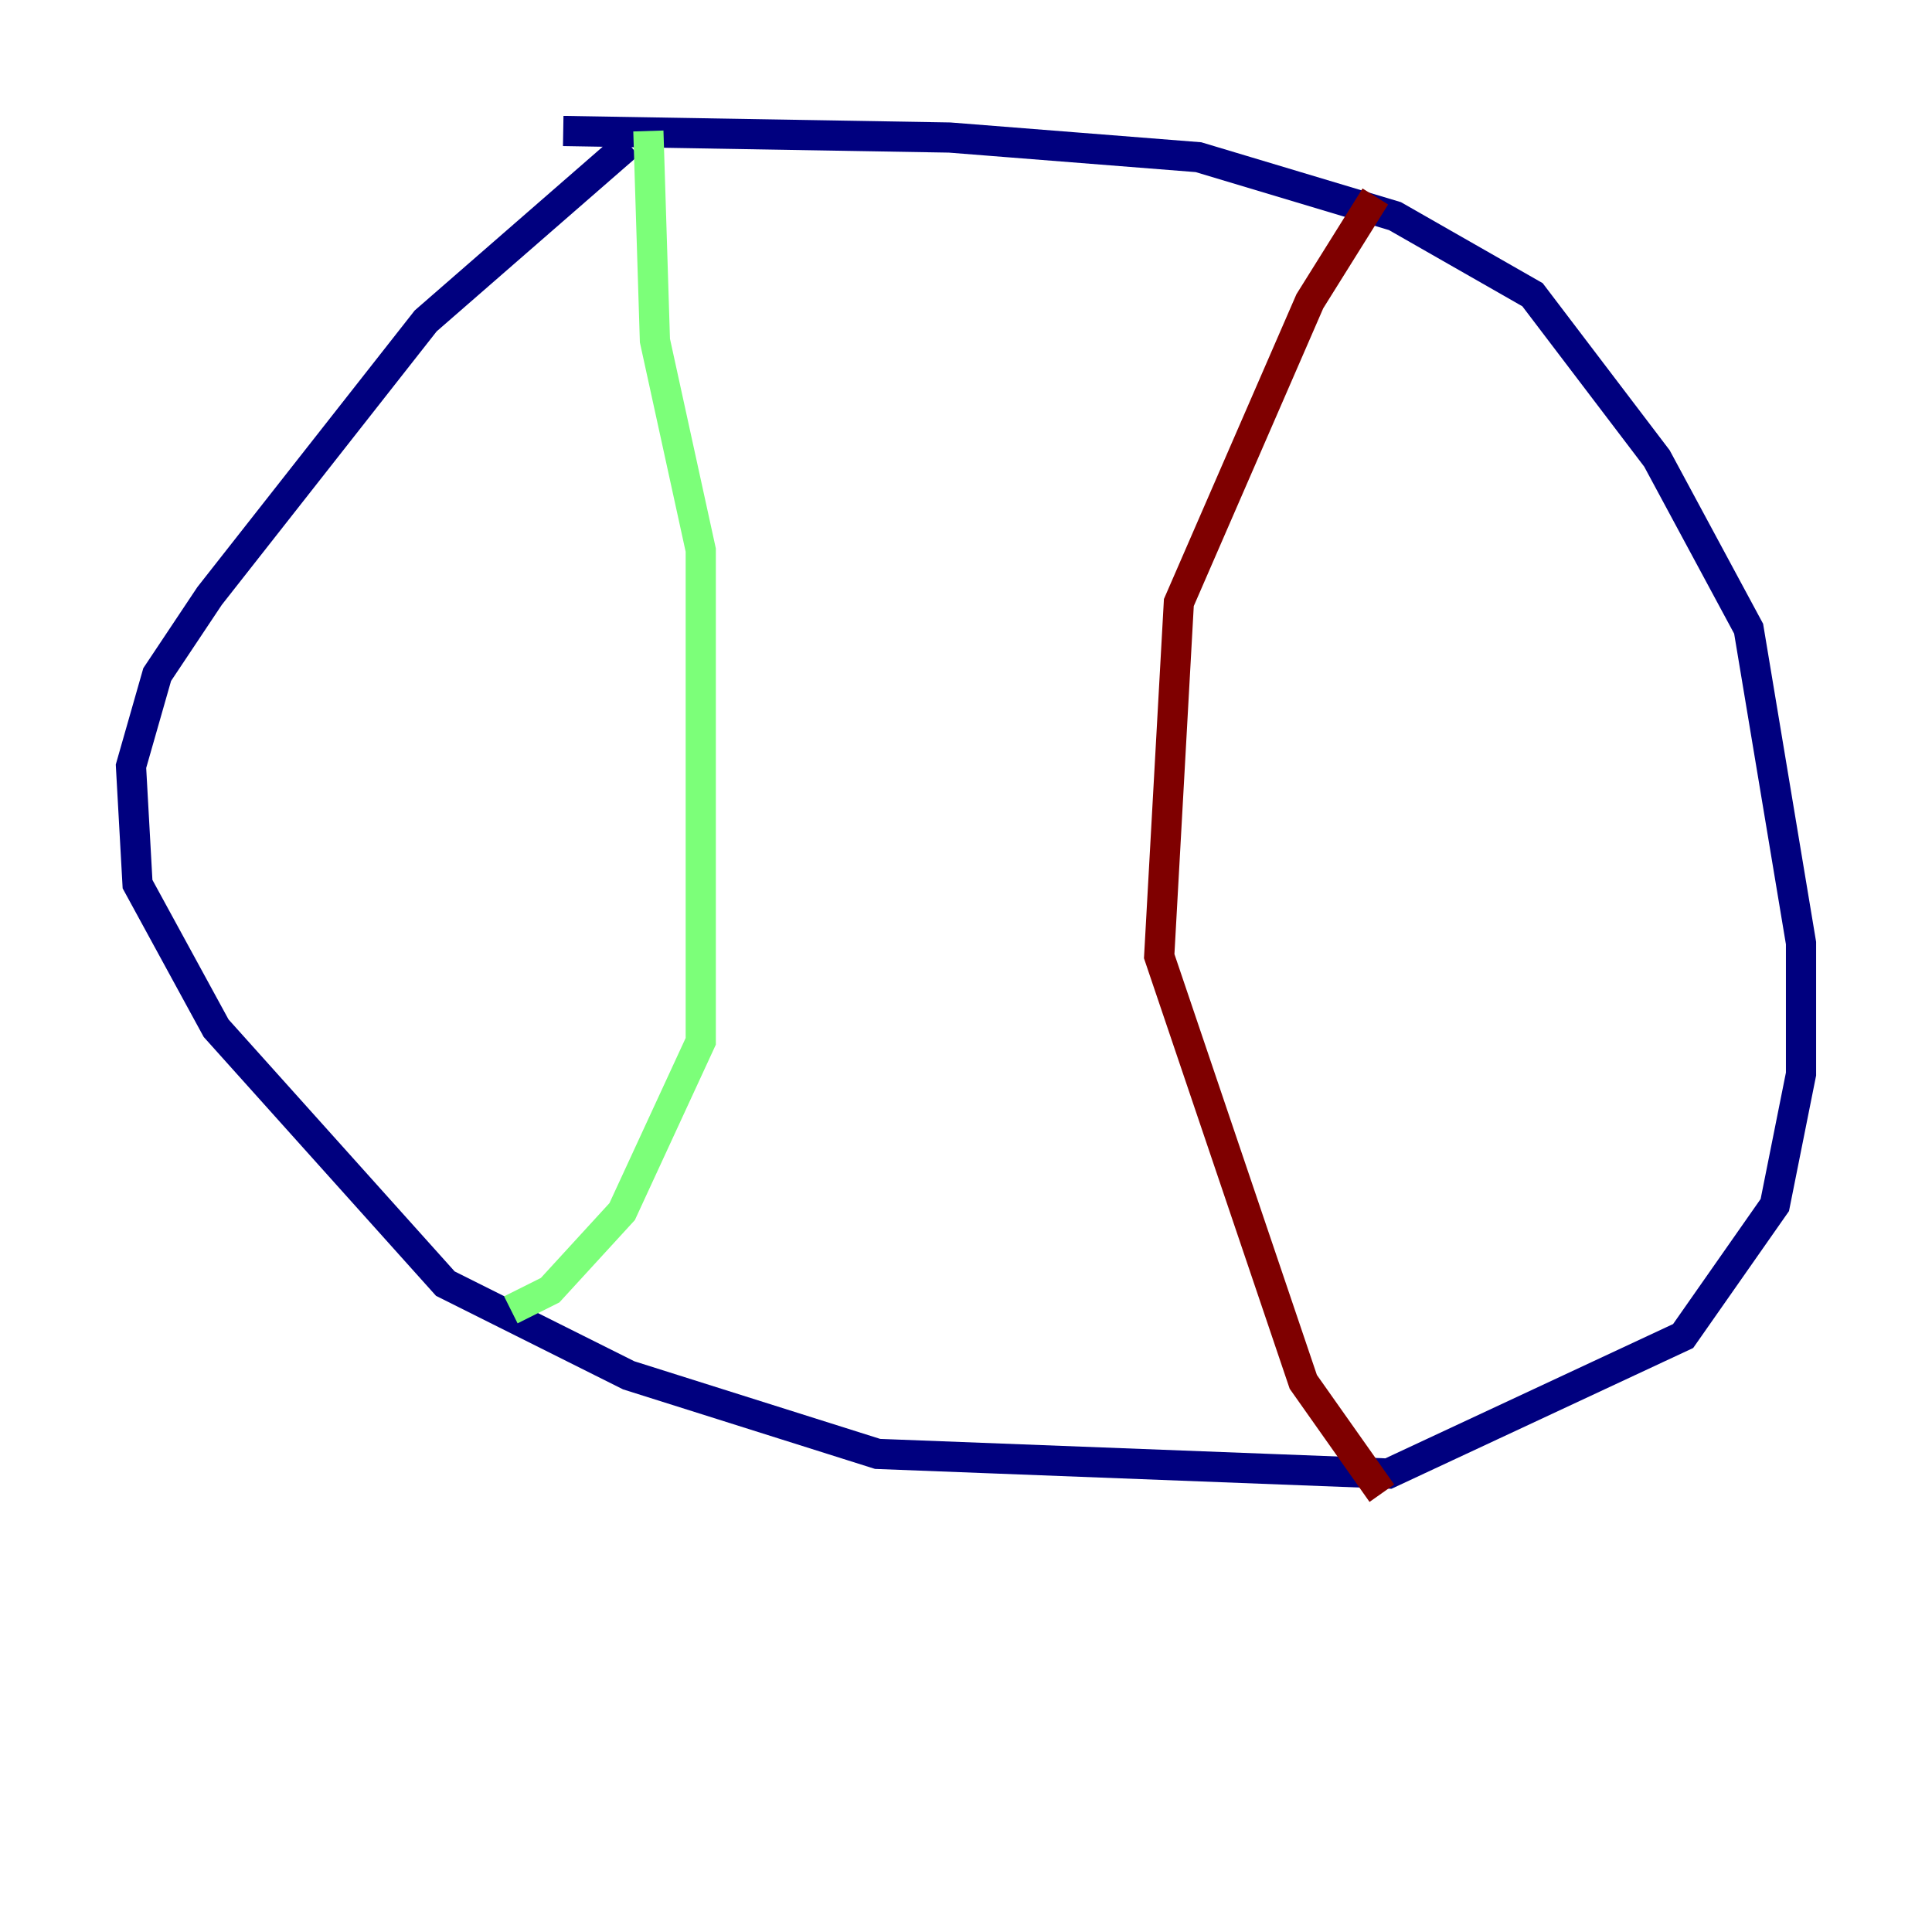 <?xml version="1.0" encoding="utf-8" ?>
<svg baseProfile="tiny" height="128" version="1.2" viewBox="0,0,128,128" width="128" xmlns="http://www.w3.org/2000/svg" xmlns:ev="http://www.w3.org/2001/xml-events" xmlns:xlink="http://www.w3.org/1999/xlink"><defs /><polyline fill="none" points="41.654,9.546 28.203,21.261 13.885,39.485 10.414,44.691 8.678,50.766 9.112,58.576 14.319,68.122 29.505,85.044 41.654,91.119 58.142,96.325 91.986,97.627 111.512,88.515 117.586,79.837 119.322,71.159 119.322,62.481 115.851,41.654 109.776,30.373 101.532,19.525 92.42,14.319 79.403,10.414 62.915,9.112 37.315,8.678" stroke="#00007f" stroke-width="2" /><polyline fill="none" points="42.956,8.678 43.39,22.563 46.427,36.447 46.427,68.99 41.22,80.271 36.447,85.478 33.844,86.78" stroke="#7cff79" stroke-width="2" /><polyline fill="none" points="91.119,13.017 86.78,19.959 78.102,39.919 76.8,63.349 86.346,91.552 91.552,98.929" stroke="#7f0000" stroke-width="2" /></svg>